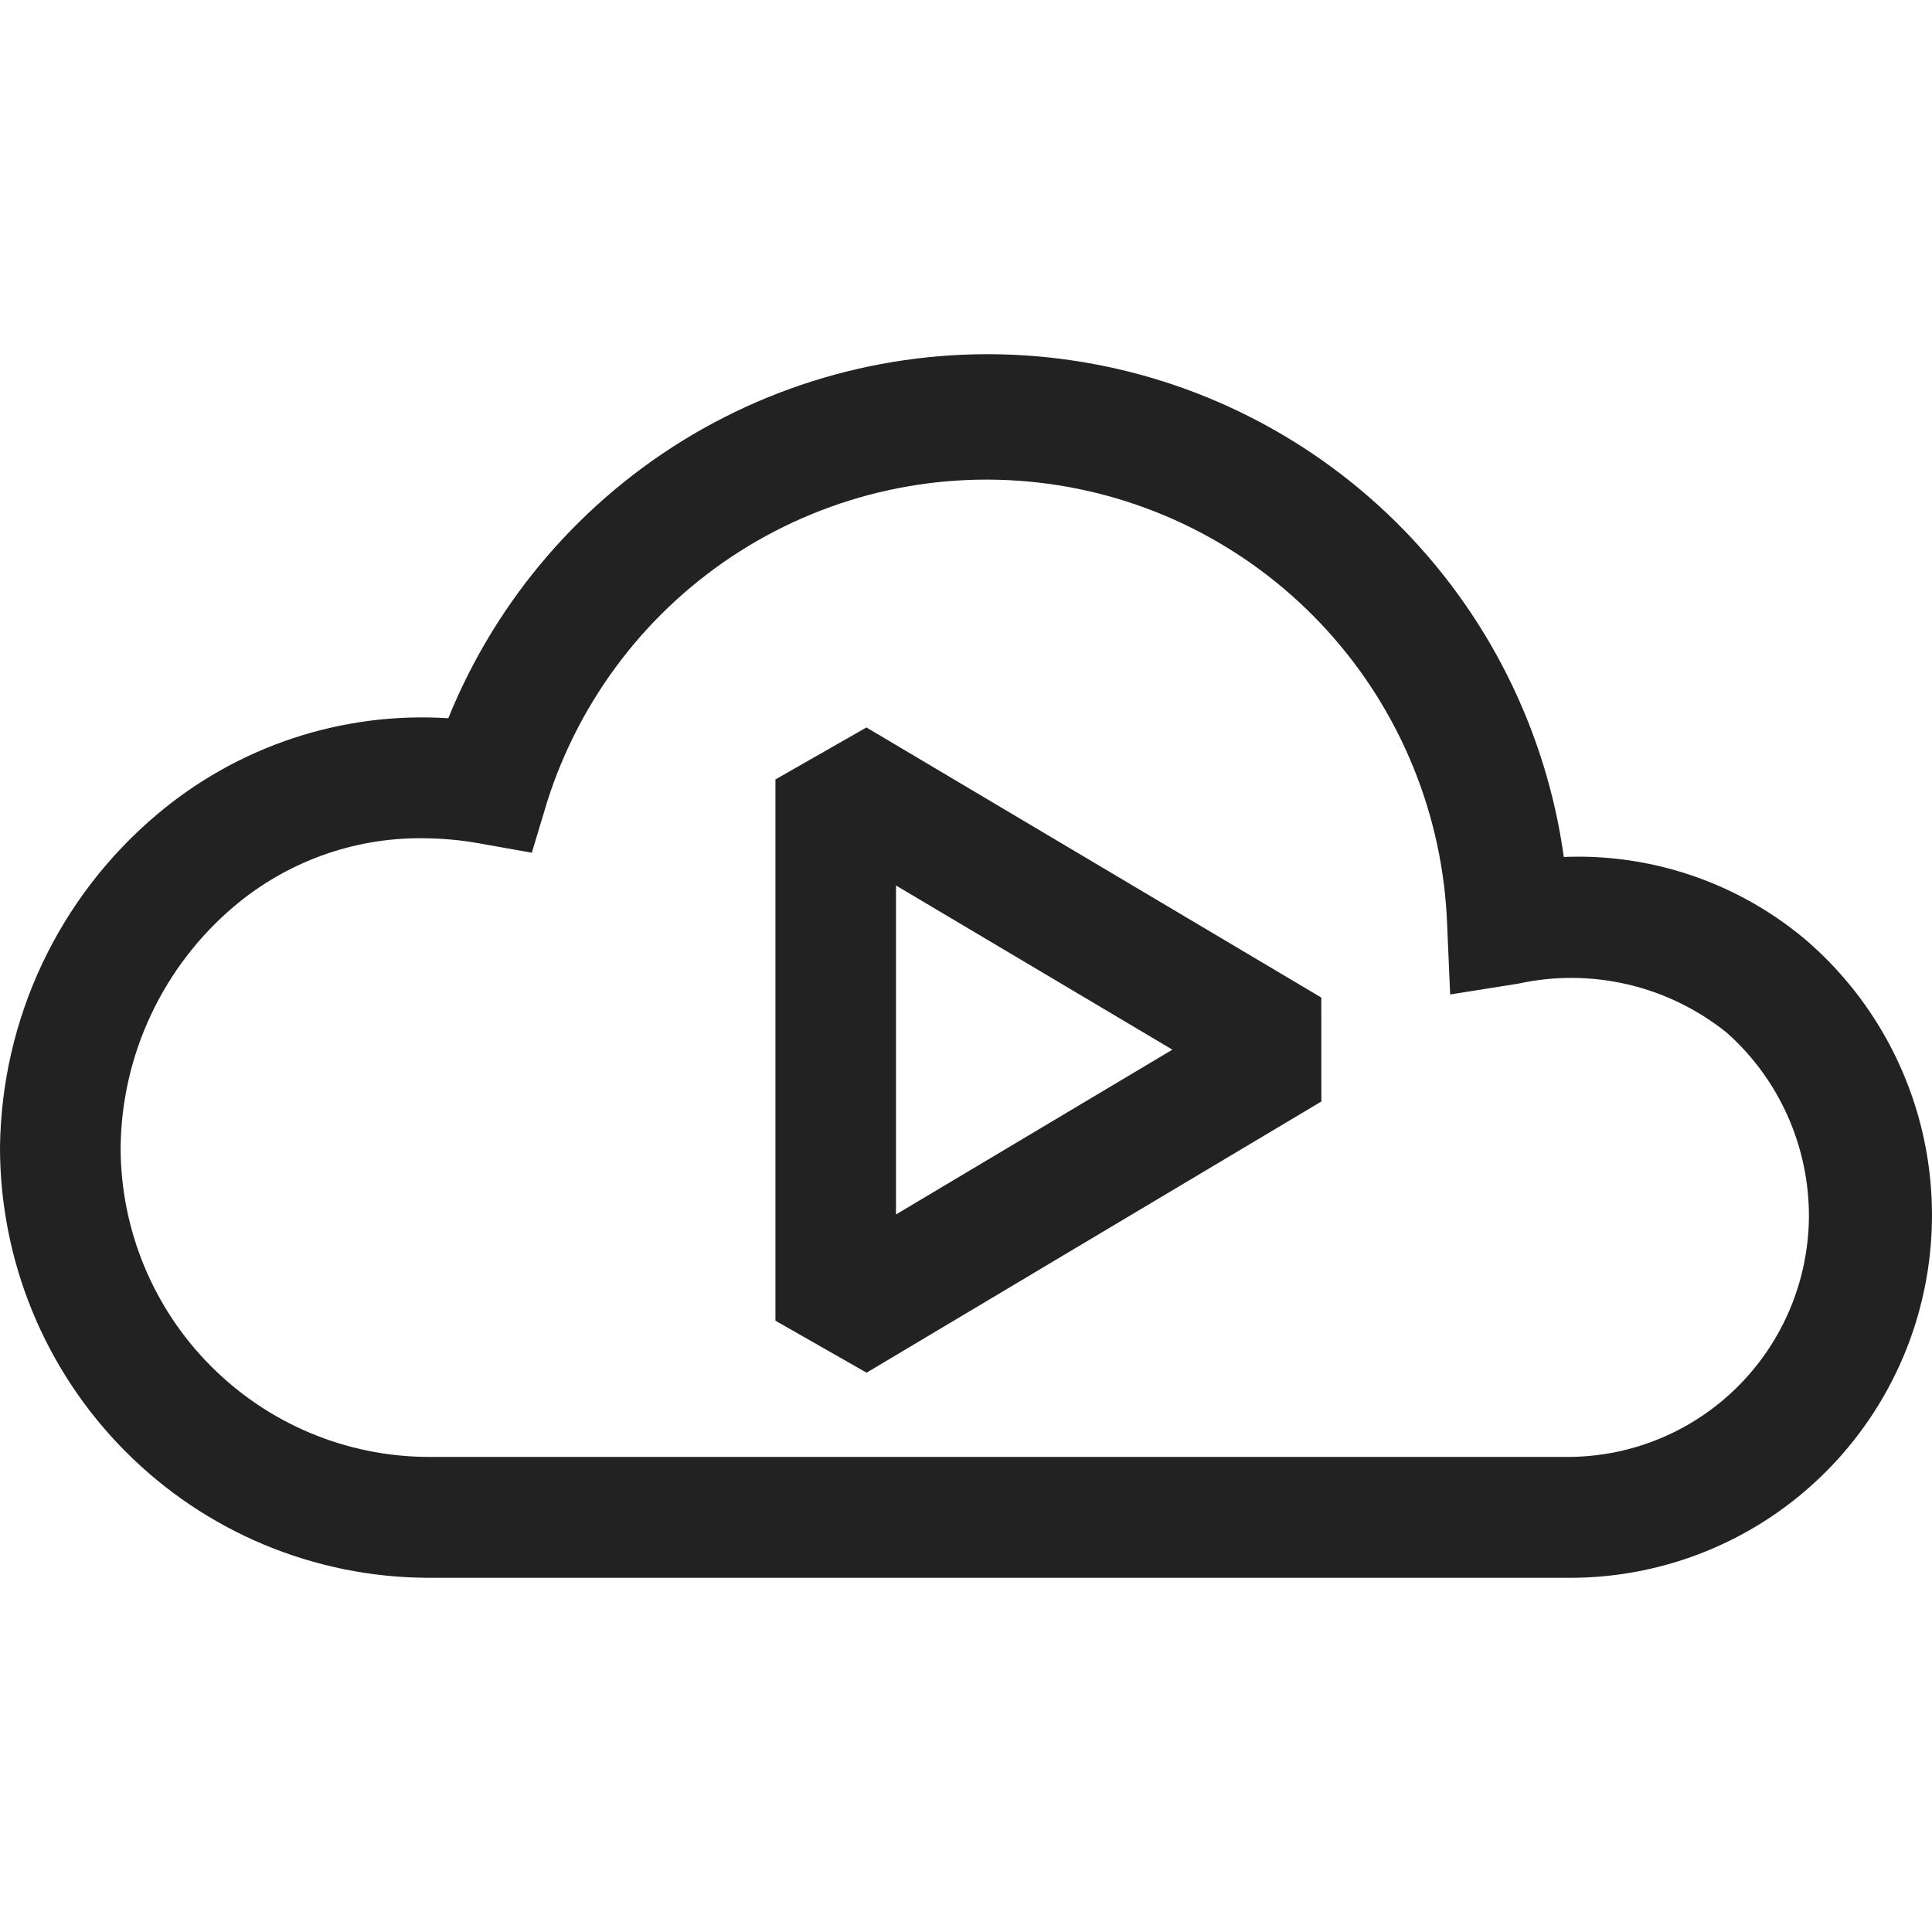 <svg width="25" height="25" viewBox="0 0 30 19" fill="none" xmlns="http://www.w3.org/2000/svg">
<path d="M28.028 9.084C26.981 8.207 25.646 7.751 24.283 7.807C24.008 5.833 23.091 4.004 21.675 2.605C20.258 1.206 18.42 0.314 16.446 0.069C14.473 -0.177 12.473 0.238 10.758 1.247C9.044 2.257 7.709 3.806 6.961 5.653C5.316 5.547 3.694 6.084 2.434 7.15C1.682 7.785 1.075 8.574 0.655 9.465C0.235 10.356 0.012 11.327 1.68799e-06 12.312C-0.001 14.081 0.697 15.778 1.941 17.031C3.185 18.285 4.874 18.992 6.638 19H24.372C25.522 19.002 26.644 18.651 27.589 17.993C28.533 17.335 29.253 16.402 29.652 15.321C30.05 14.24 30.108 13.062 29.818 11.946C29.528 10.831 28.903 9.832 28.028 9.084ZM24.372 17.123H6.643C5.377 17.117 4.165 16.609 3.272 15.71C2.378 14.812 1.875 13.595 1.873 12.326C1.879 11.61 2.04 10.904 2.345 10.256C2.65 9.608 3.091 9.033 3.637 8.572C4.453 7.883 5.487 7.508 6.554 7.516C6.852 7.517 7.15 7.543 7.444 7.596L8.258 7.741L8.497 6.948C9.008 5.339 10.068 3.961 11.493 3.058C12.917 2.156 14.613 1.785 16.283 2.013C17.953 2.241 19.488 3.052 20.62 4.303C21.752 5.554 22.408 7.166 22.471 8.854L22.518 9.942L23.576 9.774C24.137 9.651 24.719 9.655 25.279 9.787C25.839 9.918 26.362 10.174 26.811 10.534C27.215 10.892 27.538 11.333 27.758 11.827C27.978 12.321 28.091 12.856 28.089 13.396C28.081 14.383 27.687 15.326 26.992 16.023C26.296 16.721 25.355 17.115 24.372 17.123Z" fill="#222222"/>
<path fill-rule="evenodd" clip-rule="evenodd" d="M12.041 6.603L13.454 5.796L20.517 9.99L20.518 11.604L13.456 15.815L12.041 15.008V6.603ZM13.913 8.25V13.358L18.205 10.799L13.913 8.25Z" fill="#222222"/>
</svg>
